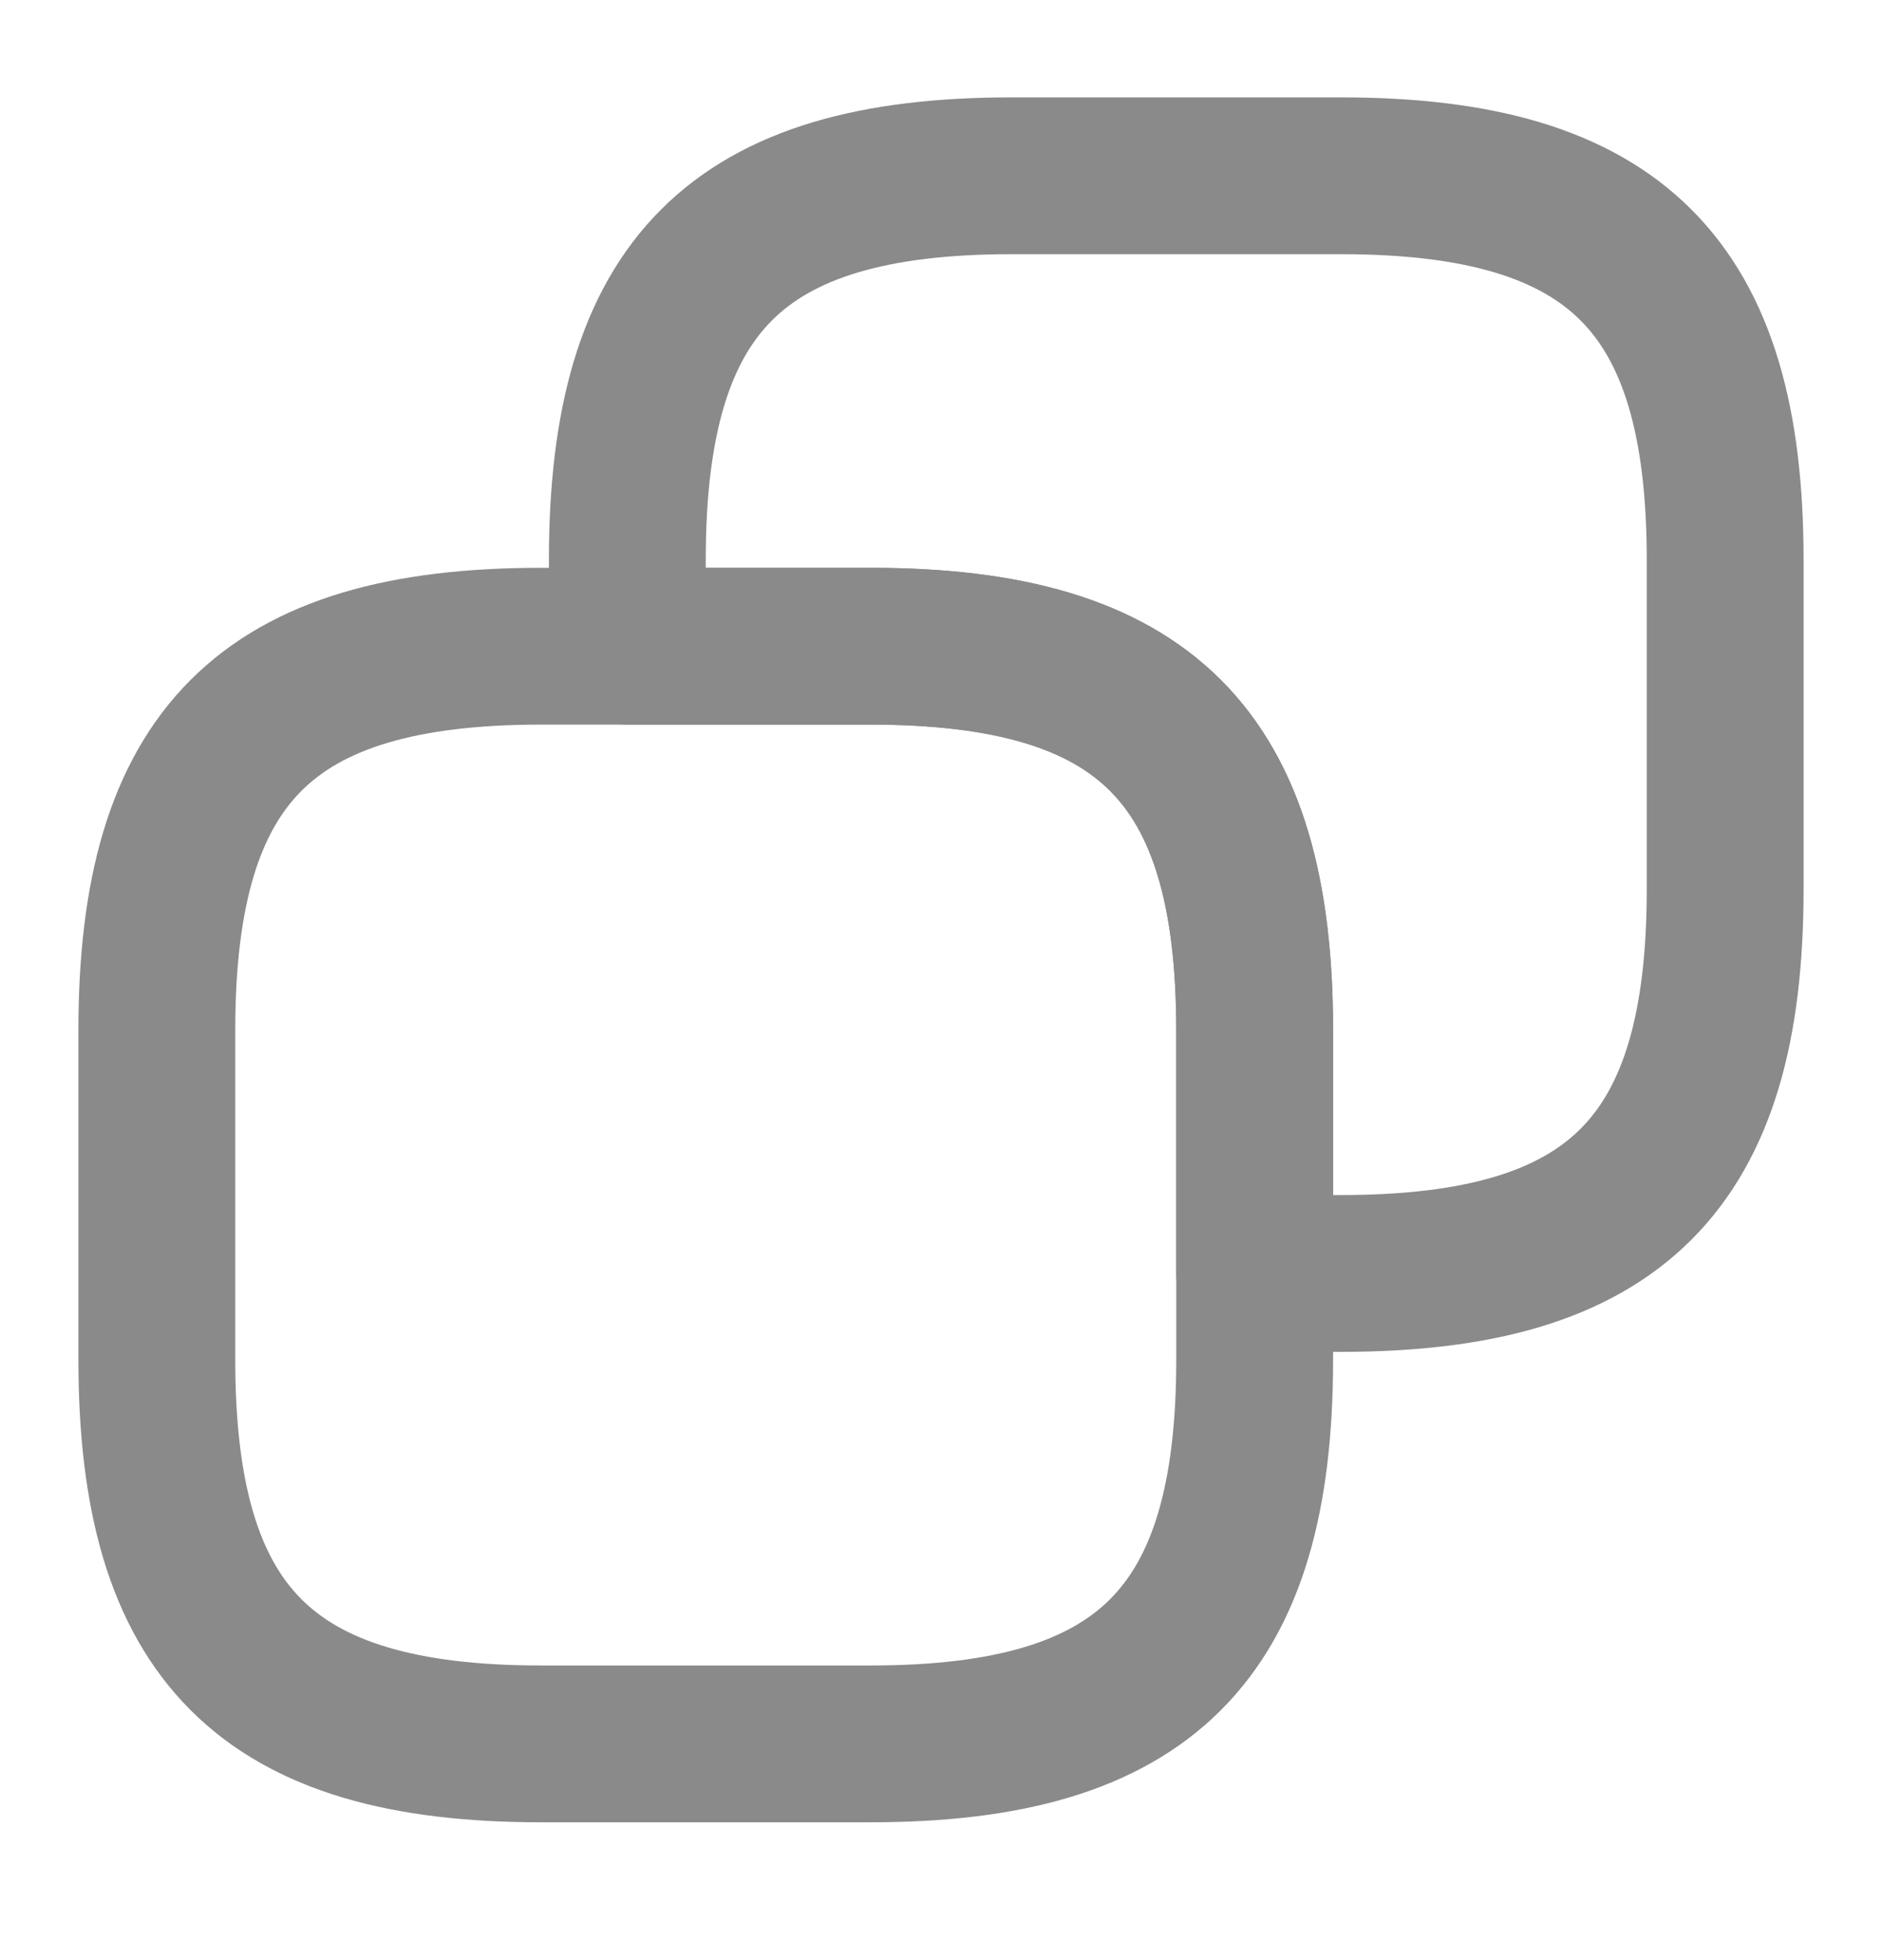 <svg width="24" height="25" viewBox="0 0 24 25" fill="none" xmlns="http://www.w3.org/2000/svg">
<path d="M16 13.142V17.342C16 20.842 14.6 22.242 11.1 22.242H6.9C3.4 22.242 2 20.842 2 17.342V13.142C2 9.642 3.4 8.242 6.9 8.242H11.1C14.6 8.242 16 9.642 16 13.142Z" stroke="#8A8A8A" stroke-width="2" stroke-linecap="round" stroke-linejoin="round"/>
<path d="M22 7.142V11.342C22 14.842 20.6 16.242 17.1 16.242H16V13.142C16 9.642 14.6 8.242 11.1 8.242H8V7.142C8 3.642 9.4 2.242 12.9 2.242H17.1C20.6 2.242 22 3.642 22 7.142Z" stroke="#8A8A8A" stroke-width="2" stroke-linecap="round" stroke-linejoin="round"/>
</svg>
